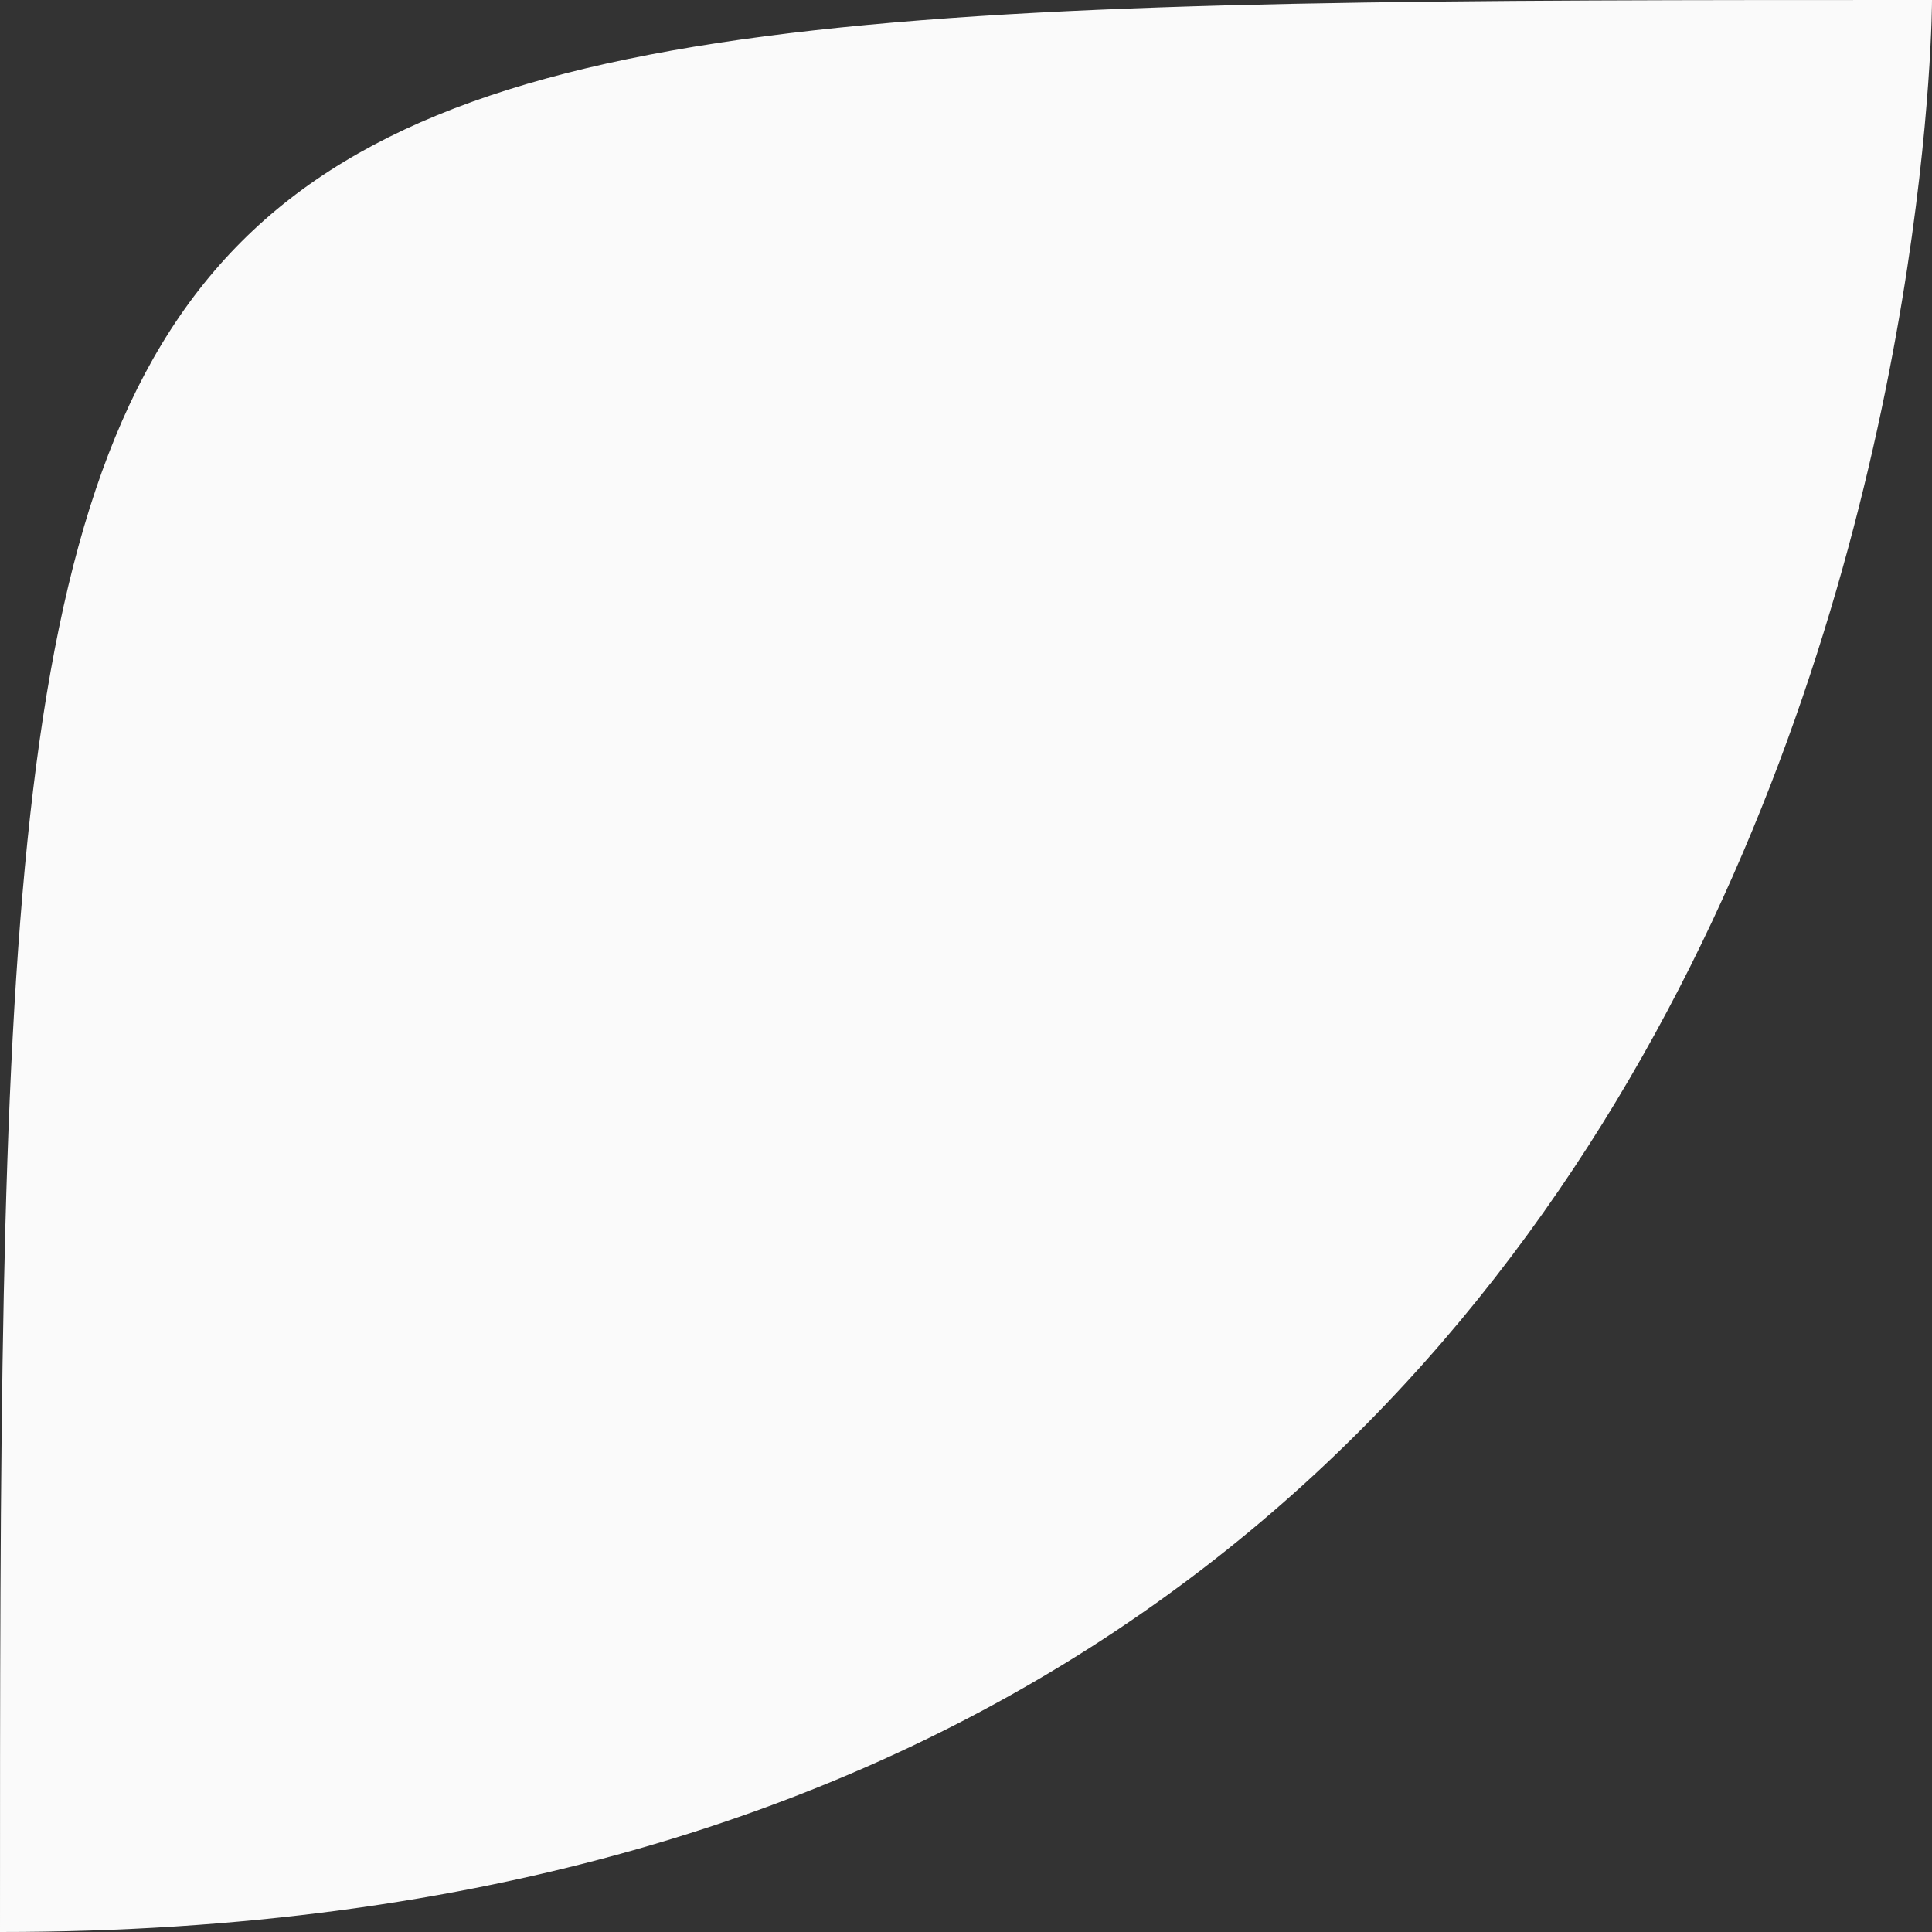 <svg width="1" height="1" viewBox="0 0 1 1" fill="none" xmlns="http://www.w3.org/2000/svg">
<rect x="0" y="0" width="1" height="1" fill="#333333" stroke="none"/>
<path fill-rule="evenodd" clip-rule="evenodd" d="M0 1C1 1 1 0 1 0C6.10161e-05 0 0 6.10161e-05 0 1Z" fill="#FAFAFA"/>
</svg>
